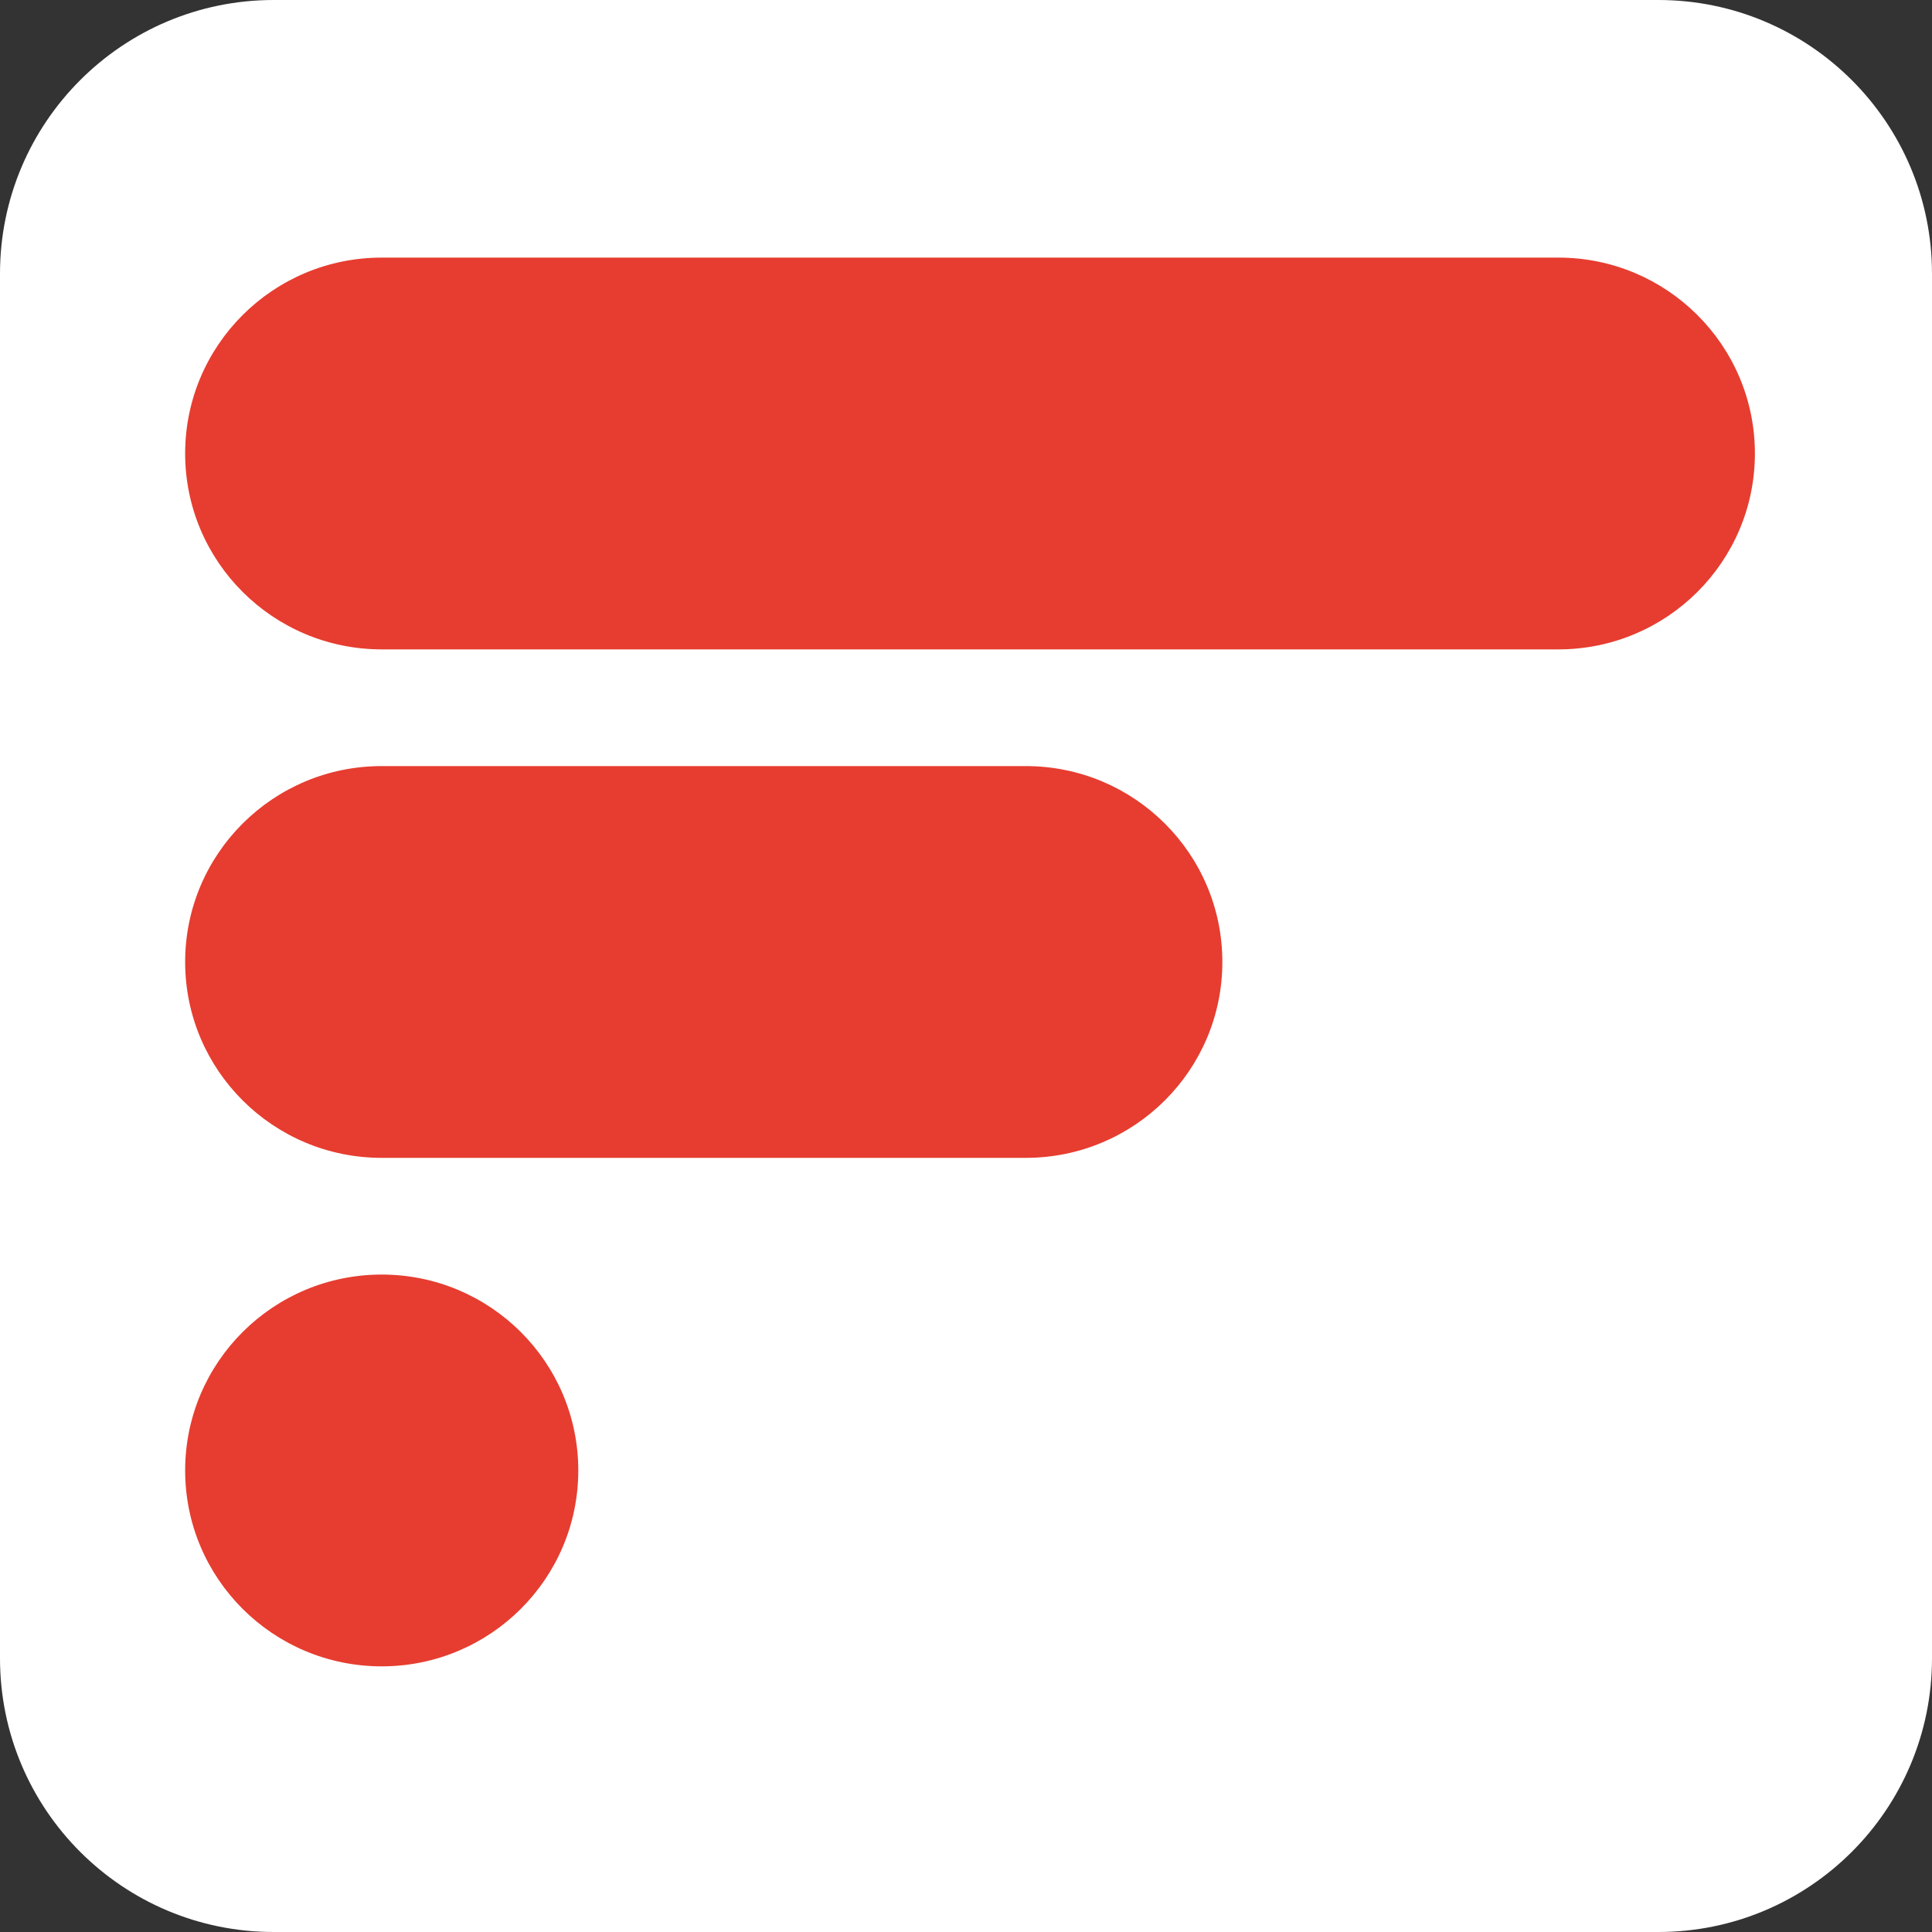 <svg width="240" height="240" viewBox="0 0 240 240" fill="none" xmlns="http://www.w3.org/2000/svg">
<rect x="0" y="0" width="240" height="240" fill="#333333" stroke="none"/>
<path d="M0 34C0 15.222 15.222 0 34 0H206C224.778 0 240 15.222 240 34V206C240 224.778 224.778 240 206 240H34C15.222 240 0 224.778 0 206V34Z" fill="white"/>
<path d="M23 56.334C23 42.895 33.932 32 47.418 32H193.582C207.068 32 218 42.895 218 56.334C218 69.774 207.068 80.669 193.582 80.669H47.418C33.932 80.669 23 69.774 23 56.334Z" fill="#E63D30"/>
<path d="M23 119.5C23 106.061 33.932 95.166 47.418 95.166H127.427C140.913 95.166 151.845 106.061 151.845 119.5C151.845 132.939 140.913 143.834 127.427 143.834H47.418C33.932 143.834 23 132.939 23 119.5Z" fill="#E63D30"/>
<path d="M23 182.666C23 169.226 33.932 158.331 47.418 158.331C60.904 158.331 71.837 169.226 71.837 182.666C71.837 196.105 60.904 207 47.418 207C33.932 207 23 196.105 23 182.666Z" fill="#E63D30"/>
</svg>
